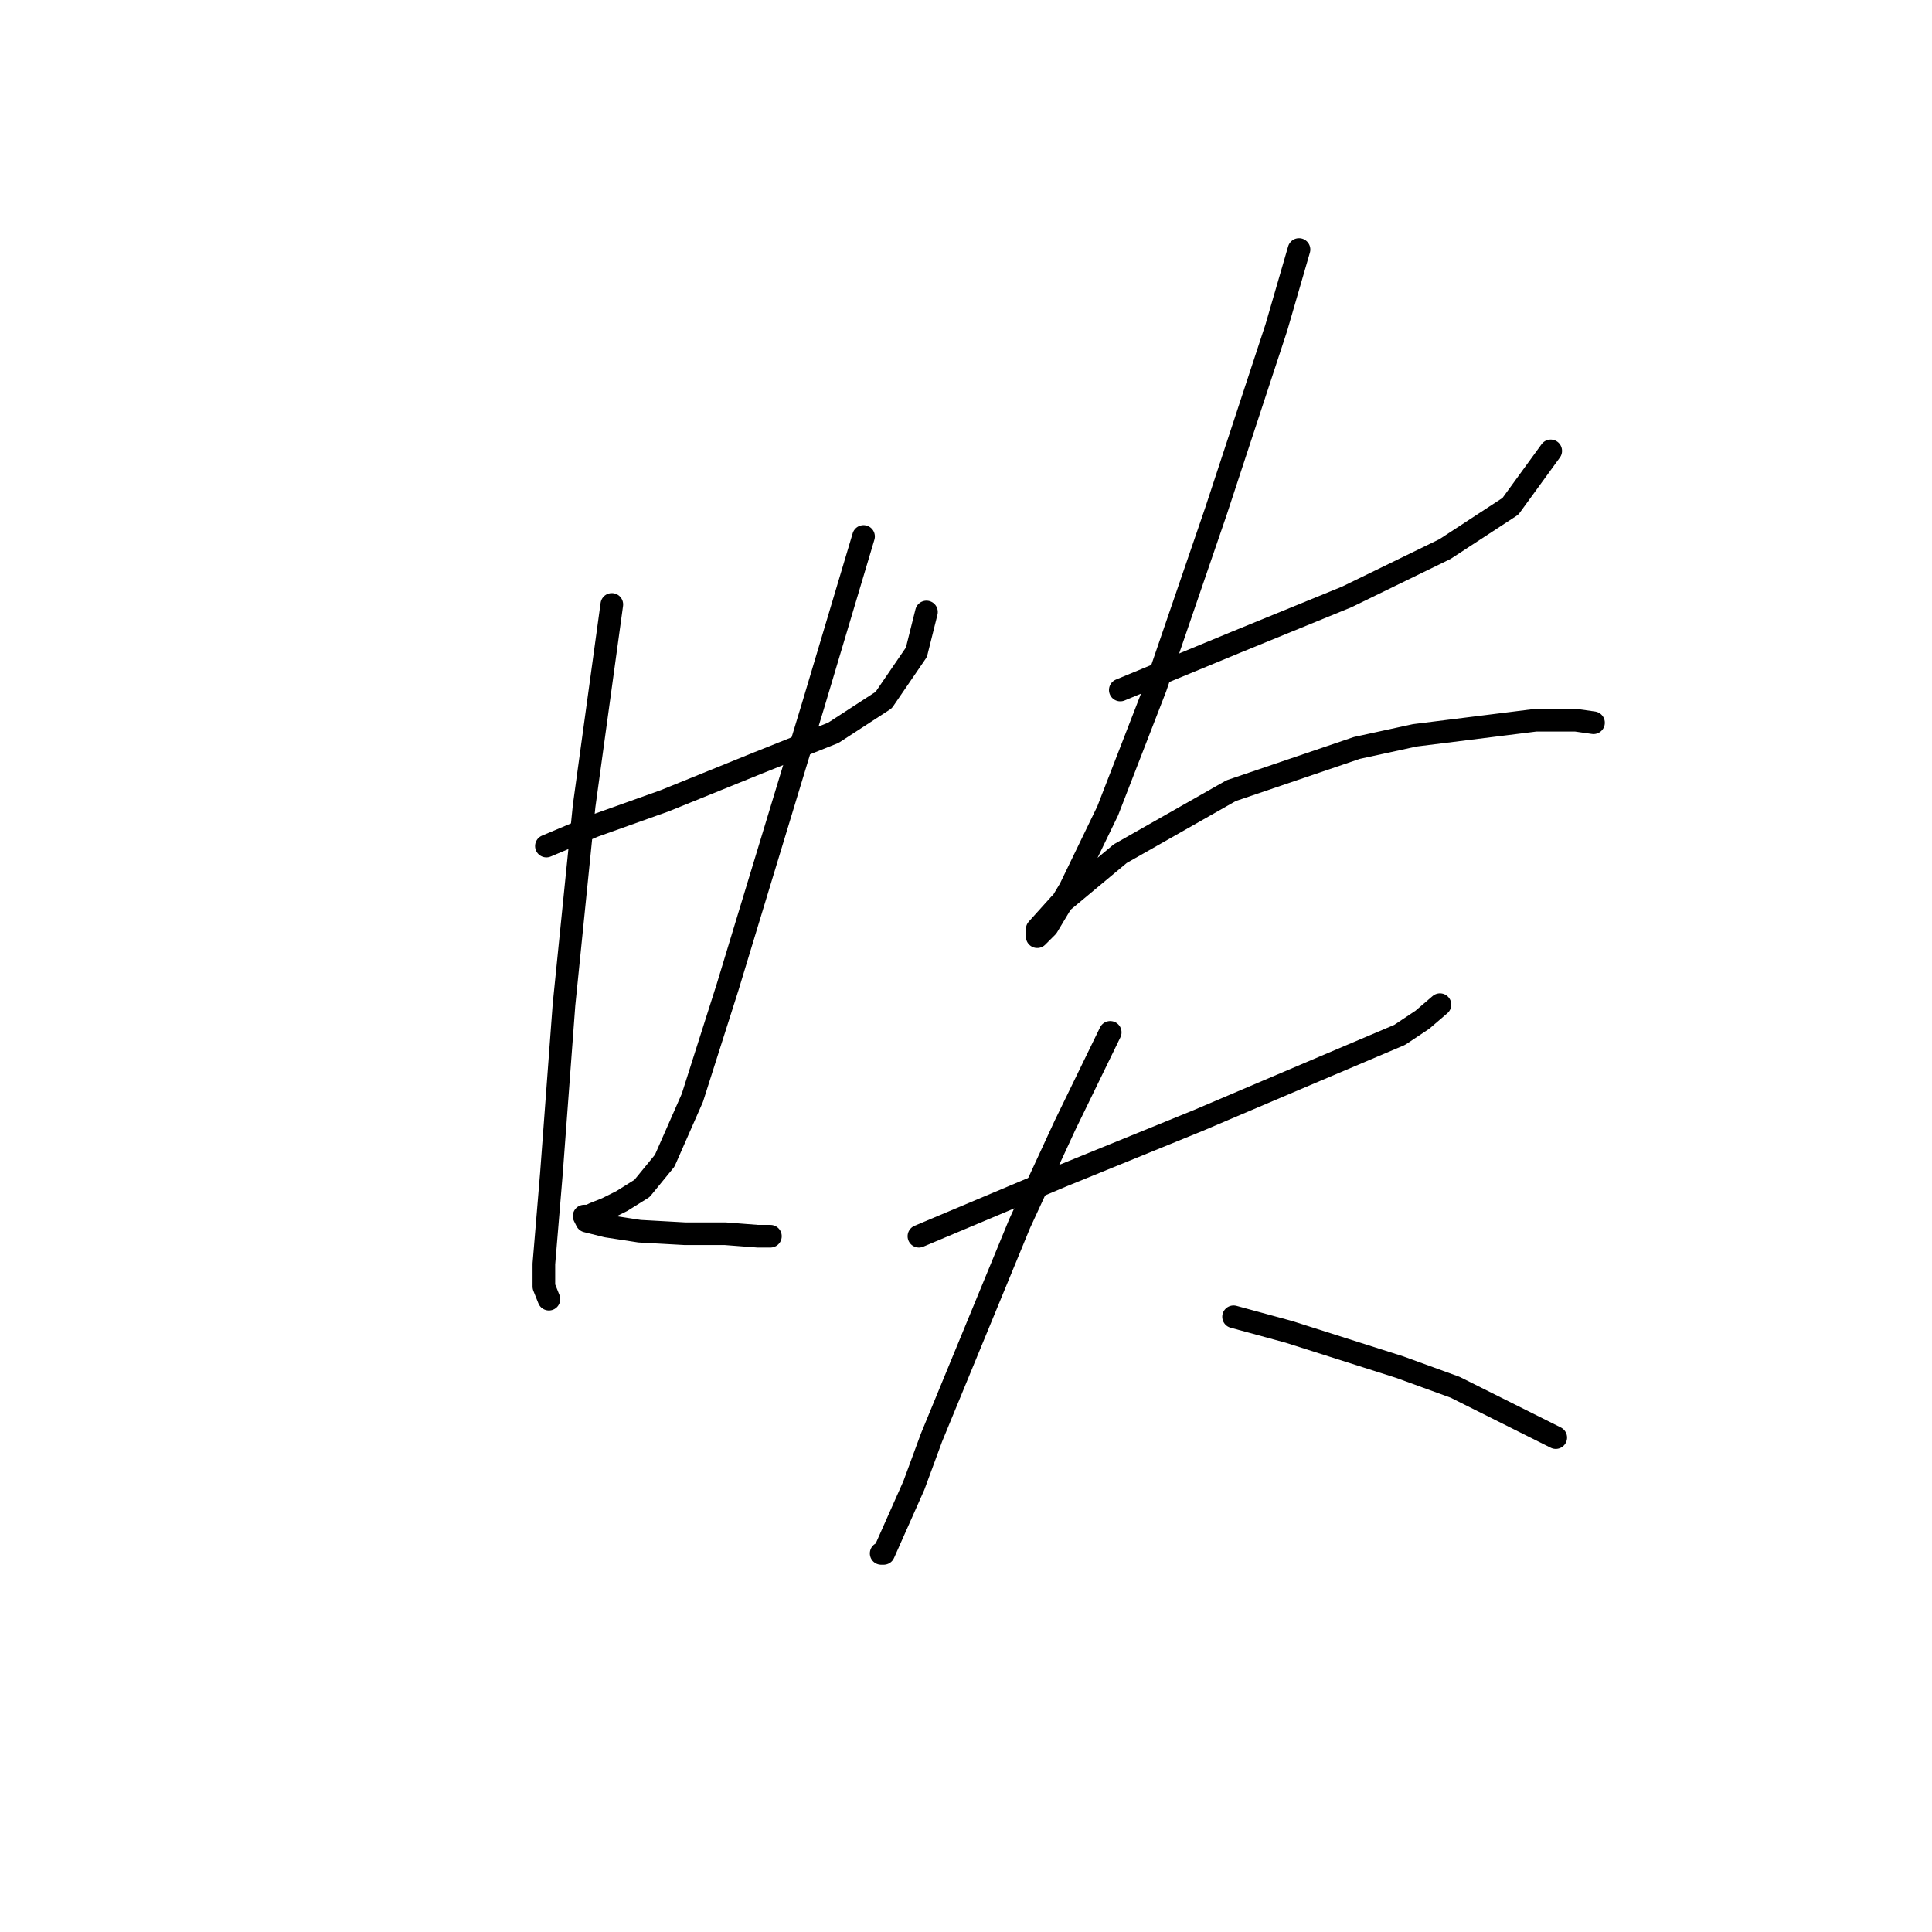 <?xml version="1.0" standalone="no"?>
    <svg width="256" height="256" xmlns="http://www.w3.org/2000/svg" version="1.1">
    <polyline stroke="black" stroke-width="3" stroke-linecap="round" fill="transparent" stroke-linejoin="round" points="72.399 112.109 78.736 109.441 88.075 106.106 100.415 101.103 110.421 97.1 117.092 92.764 121.428 86.427 122.762 81.091 122.762 81.091 " />
        <polyline stroke="black" stroke-width="3" stroke-linecap="round" fill="transparent" stroke-linejoin="round" points="81.07 80.09 77.402 106.773 74.733 133.122 73.066 155.468 72.065 167.475 72.065 170.477 72.732 172.145 72.732 172.145 " />
        <polyline stroke="black" stroke-width="3" stroke-linecap="round" fill="transparent" stroke-linejoin="round" points="114.424 71.085 107.753 93.432 96.413 130.787 91.743 145.462 88.075 153.801 85.073 157.469 82.405 159.137 80.403 160.138 78.736 160.805 78.069 161.138 77.402 161.138 77.735 161.805 80.403 162.472 84.739 163.14 90.743 163.473 96.079 163.473 100.415 163.807 102.083 163.807 102.083 163.807 " />
        <polyline stroke="black" stroke-width="3" stroke-linecap="round" fill="transparent" stroke-linejoin="round" points="148.444 91.43 163.786 85.093 178.462 79.09 191.469 72.753 200.141 67.083 205.478 59.745 205.478 59.745 " />
        <polyline stroke="black" stroke-width="3" stroke-linecap="round" fill="transparent" stroke-linejoin="round" points="172.125 33.062 169.123 43.402 161.118 67.75 153.113 91.097 146.776 107.44 141.773 117.779 138.771 122.782 137.437 124.116 137.437 123.116 140.439 119.78 148.444 113.11 163.119 104.772 179.796 99.102 187.467 97.434 203.476 95.433 208.813 95.433 211.148 95.766 211.148 95.766 " />
        <polyline stroke="black" stroke-width="3" stroke-linecap="round" fill="transparent" stroke-linejoin="round" points="121.761 163.807 140.773 155.802 158.783 148.464 174.459 141.794 185.466 137.124 188.468 135.123 190.802 133.122 190.802 133.122 " />
        <polyline stroke="black" stroke-width="3" stroke-linecap="round" fill="transparent" stroke-linejoin="round" points="147.11 136.791 141.106 149.131 135.103 162.139 123.429 190.489 121.094 196.826 117.092 205.832 116.758 205.832 116.758 205.832 " />
        <polyline stroke="black" stroke-width="3" stroke-linecap="round" fill="transparent" stroke-linejoin="round" points="163.453 174.48 170.79 176.481 185.466 181.15 192.803 183.818 206.145 190.489 206.145 190.489 " />
        </svg>